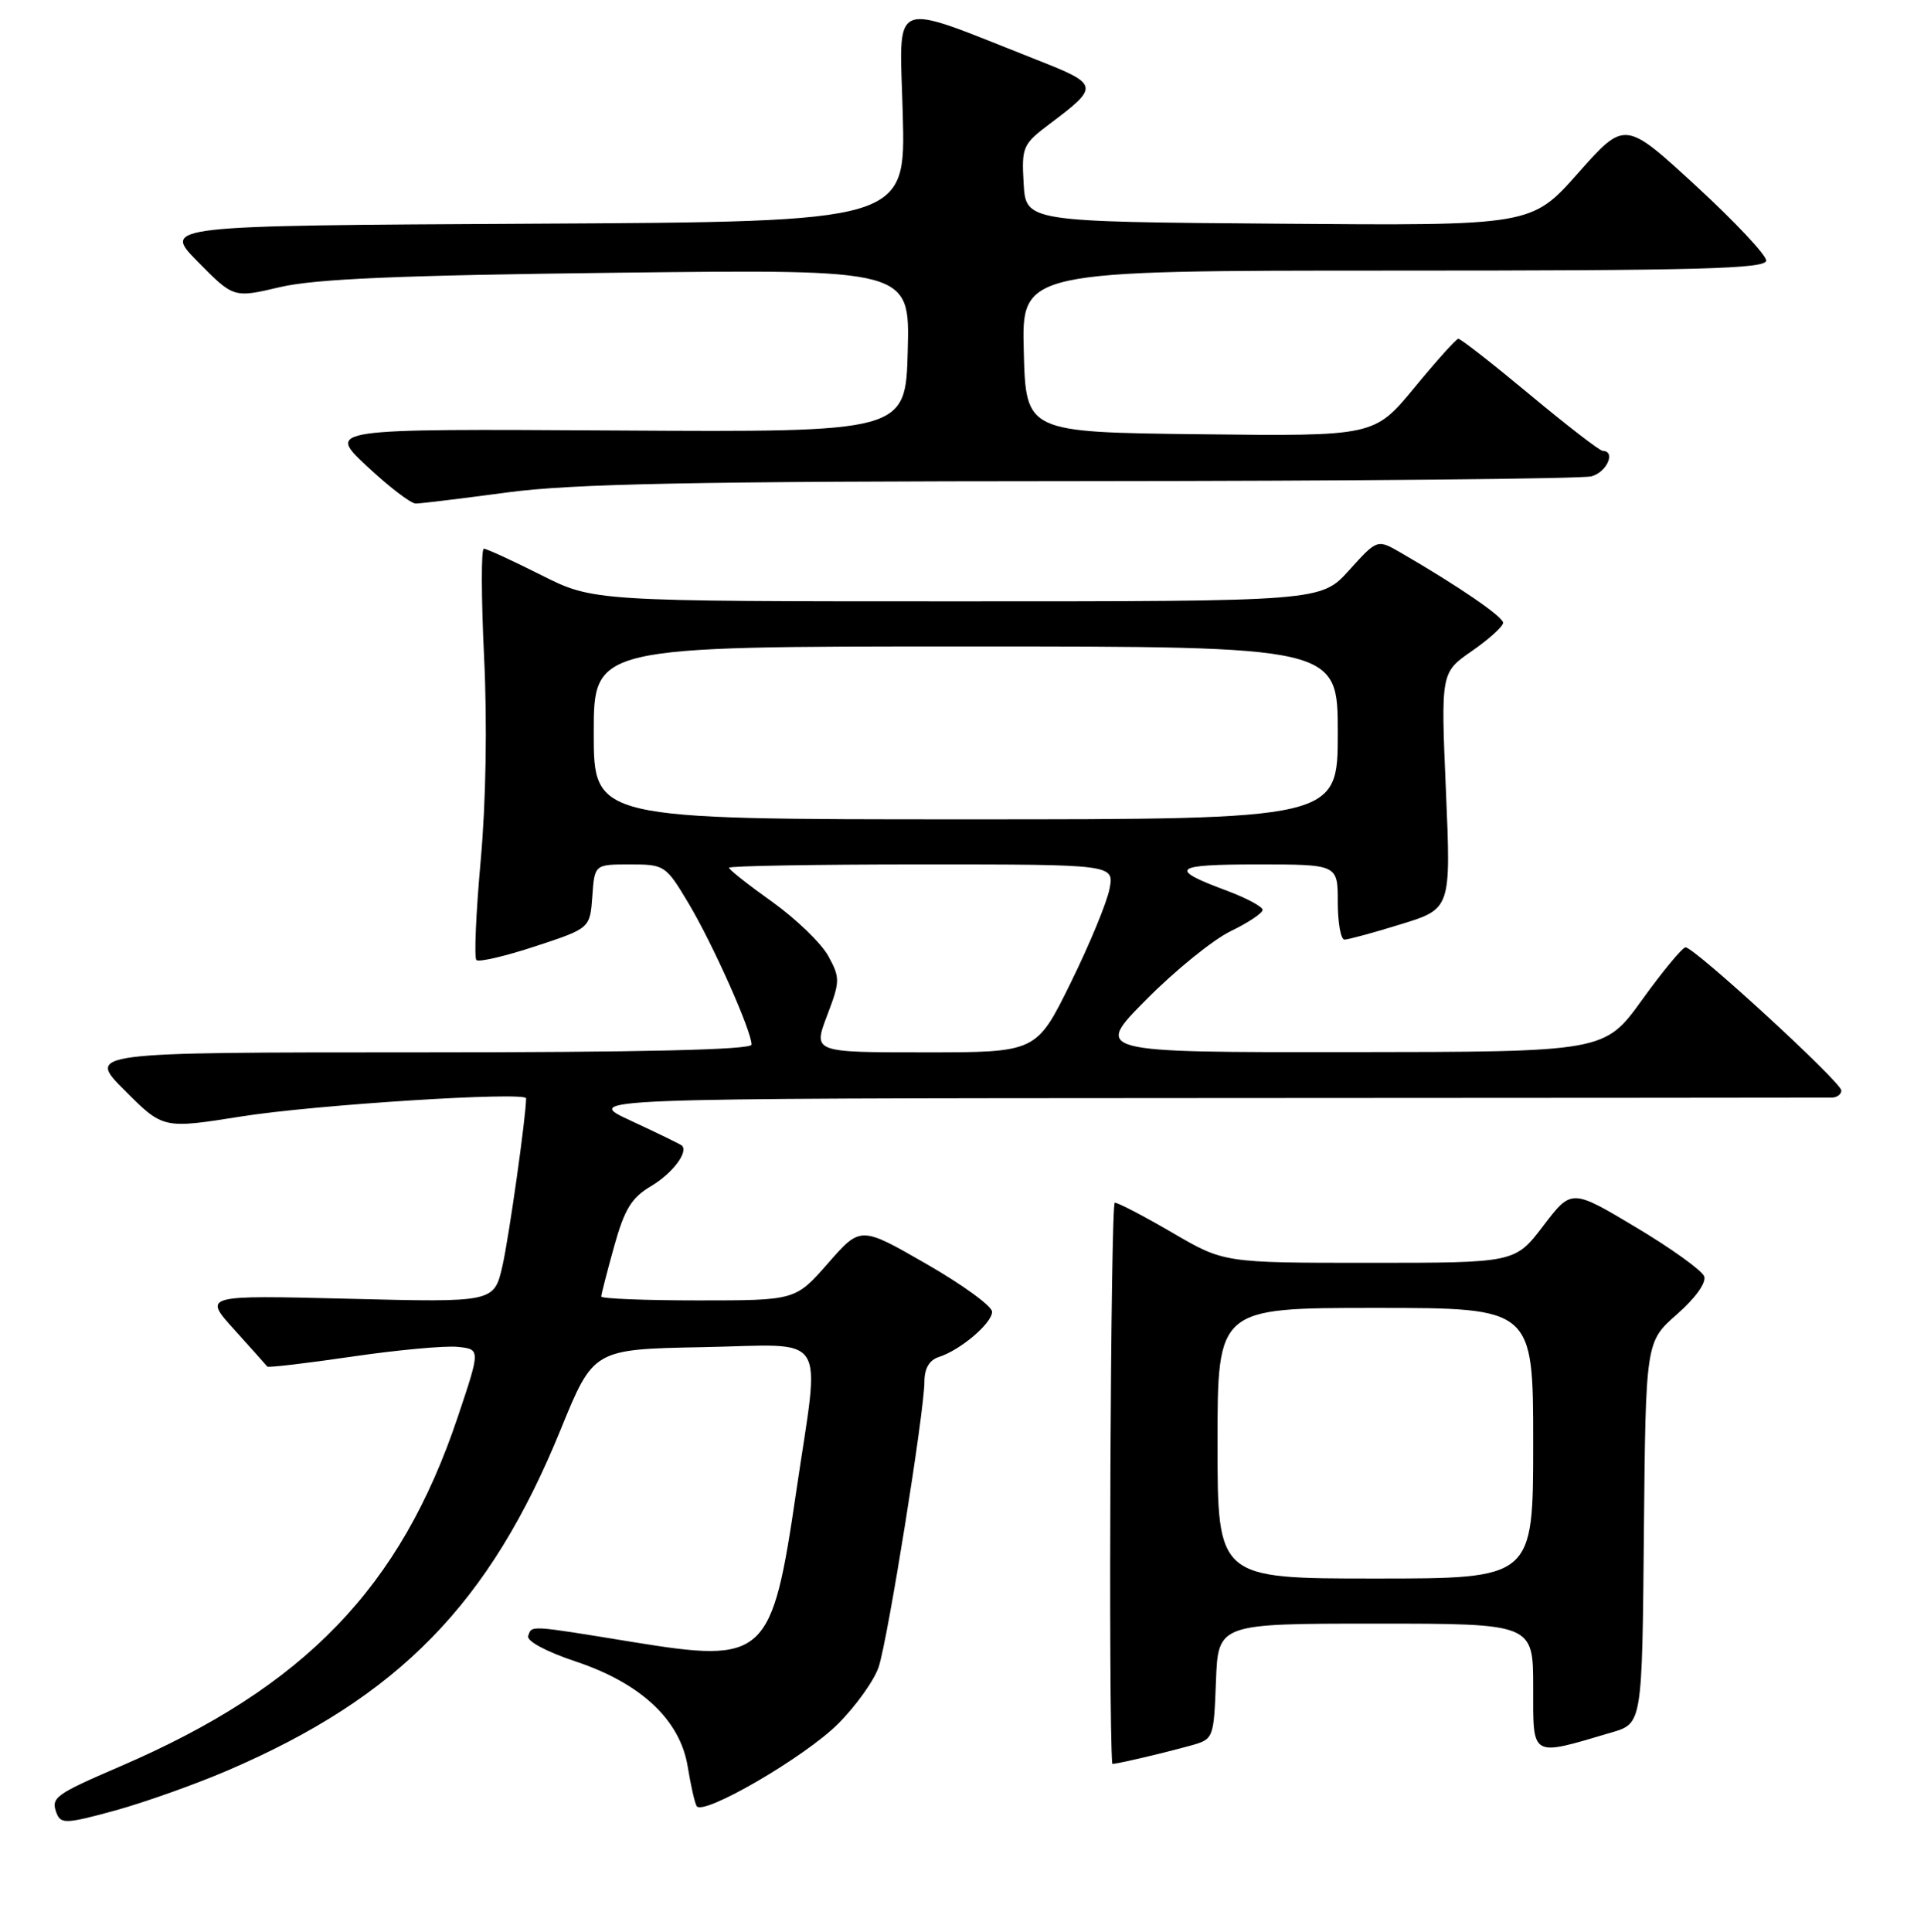 <?xml version="1.0" encoding="UTF-8" standalone="no"?>
<!DOCTYPE svg PUBLIC "-//W3C//DTD SVG 1.1//EN" "http://www.w3.org/Graphics/SVG/1.1/DTD/svg11.dtd" >
<svg xmlns="http://www.w3.org/2000/svg" xmlns:xlink="http://www.w3.org/1999/xlink" version="1.1" viewBox="0 0 256 257">
 <g >
 <path fill="currentColor"
d=" M 30.32 235.52 C 53.05 225.75 65.17 213.34 74.61 190.16 C 78.96 179.50 78.96 179.50 93.48 179.22 C 110.52 178.90 109.13 176.76 105.95 198.38 C 102.70 220.55 101.86 221.32 84.21 218.45 C 70.27 216.18 70.77 216.20 70.28 217.65 C 70.06 218.32 72.69 219.73 76.52 221.01 C 85.26 223.91 90.48 228.79 91.50 235.00 C 91.90 237.47 92.44 239.85 92.69 240.27 C 93.50 241.65 107.09 233.76 111.52 229.32 C 113.90 226.94 116.33 223.53 116.92 221.75 C 118.15 217.99 122.99 187.80 123.00 183.82 C 123.00 182.05 123.66 180.93 124.92 180.53 C 127.79 179.61 132.00 176.04 132.00 174.51 C 132.00 173.77 128.06 170.90 123.25 168.14 C 114.50 163.11 114.50 163.11 110.17 168.06 C 105.84 173.00 105.84 173.00 92.92 173.00 C 85.82 173.00 80.00 172.77 80.00 172.48 C 80.00 172.20 80.77 169.21 81.71 165.83 C 83.09 160.86 84.03 159.33 86.62 157.80 C 89.44 156.13 91.62 153.28 90.74 152.41 C 90.57 152.24 87.52 150.76 83.97 149.11 C 77.50 146.12 77.50 146.12 160.00 146.08 C 205.38 146.06 243.06 146.03 243.75 146.02 C 244.44 146.01 245.00 145.58 245.00 145.07 C 245.00 143.98 225.41 125.99 224.27 126.03 C 223.85 126.05 221.25 129.18 218.50 133.00 C 213.50 139.94 213.50 139.94 179.53 139.97 C 145.55 140.00 145.55 140.00 152.53 132.97 C 156.36 129.10 161.41 125.01 163.75 123.88 C 166.09 122.75 168.00 121.47 168.00 121.05 C 168.00 120.62 165.86 119.48 163.25 118.50 C 155.36 115.57 156.02 115.00 167.30 115.00 C 178.00 115.00 178.00 115.00 178.00 120.00 C 178.00 122.75 178.40 125.00 178.89 125.00 C 179.39 125.00 182.77 124.08 186.42 122.95 C 193.06 120.90 193.06 120.90 192.39 105.19 C 191.71 89.47 191.71 89.47 195.86 86.60 C 198.14 85.02 200.00 83.33 200.00 82.85 C 200.00 82.05 194.02 77.95 186.38 73.53 C 183.25 71.72 183.25 71.72 179.51 75.86 C 175.77 80.00 175.77 80.00 127.36 80.00 C 78.95 80.00 78.95 80.00 72.00 76.50 C 68.18 74.58 64.75 73.00 64.38 73.00 C 64.01 73.00 64.03 79.48 64.41 87.39 C 64.84 96.18 64.66 106.73 63.96 114.47 C 63.33 121.44 63.07 127.41 63.39 127.72 C 63.70 128.03 67.23 127.21 71.23 125.89 C 78.50 123.50 78.50 123.50 78.81 119.25 C 79.11 115.00 79.11 115.00 83.82 115.00 C 88.44 115.00 88.59 115.10 91.66 120.25 C 94.88 125.66 100.00 137.15 100.00 138.97 C 100.00 139.66 85.45 140.00 55.76 140.00 C 11.52 140.00 11.52 140.00 16.62 145.09 C 21.71 150.18 21.71 150.18 32.10 148.53 C 41.88 146.97 70.00 145.19 70.00 146.12 C 70.00 148.48 67.72 164.59 66.86 168.39 C 65.74 173.27 65.74 173.27 46.38 172.78 C 27.02 172.30 27.02 172.30 31.18 176.90 C 33.47 179.43 35.44 181.64 35.56 181.80 C 35.67 181.97 40.74 181.37 46.82 180.48 C 52.89 179.59 59.23 179.01 60.90 179.18 C 63.93 179.50 63.93 179.50 60.91 188.50 C 53.29 211.22 40.55 224.42 16.00 234.99 C 7.26 238.76 6.73 239.14 7.54 241.25 C 8.09 242.67 8.87 242.63 15.32 240.86 C 19.27 239.77 26.02 237.37 30.32 235.52 Z  M 158.50 232.20 C 161.46 231.37 161.50 231.27 161.79 223.68 C 162.08 216.00 162.08 216.00 183.04 216.00 C 204.00 216.00 204.00 216.00 204.00 224.47 C 204.00 233.94 203.56 233.69 214.45 230.47 C 218.50 229.28 218.50 229.28 218.73 203.89 C 218.97 178.50 218.97 178.50 223.13 174.85 C 225.61 172.67 227.07 170.63 226.75 169.79 C 226.45 169.01 222.36 166.07 217.65 163.26 C 209.10 158.15 209.10 158.15 205.34 163.08 C 201.59 168.00 201.59 168.00 182.22 168.00 C 162.85 168.00 162.85 168.00 156.00 164.00 C 152.23 161.80 148.78 160.00 148.33 160.00 C 147.77 160.00 147.46 228.47 147.99 234.64 C 148.00 234.82 154.49 233.31 158.50 232.20 Z  M 67.50 65.51 C 76.21 64.35 92.13 64.03 144.00 64.01 C 180.03 63.99 210.51 63.70 211.75 63.37 C 213.80 62.82 215.03 60.03 213.25 59.98 C 212.84 59.97 208.46 56.59 203.53 52.48 C 198.59 48.37 194.32 45.03 194.03 45.07 C 193.74 45.10 191.10 48.04 188.18 51.59 C 182.85 58.04 182.85 58.04 159.68 57.77 C 136.50 57.50 136.50 57.50 136.22 46.75 C 135.93 36.00 135.93 36.00 185.47 36.00 C 226.25 36.00 235.00 35.76 235.00 34.66 C 235.00 33.92 230.77 29.42 225.60 24.67 C 216.19 16.02 216.19 16.02 209.98 23.02 C 203.77 30.03 203.77 30.03 170.14 29.76 C 136.50 29.50 136.50 29.50 136.20 24.40 C 135.92 19.54 136.08 19.18 139.70 16.46 C 146.32 11.49 146.26 11.23 138.00 7.98 C 117.98 0.10 119.70 -0.60 120.12 15.25 C 120.50 29.50 120.50 29.50 71.05 29.76 C 21.59 30.02 21.59 30.02 26.33 34.83 C 31.08 39.65 31.08 39.65 37.29 38.19 C 41.95 37.10 53.18 36.62 82.28 36.28 C 121.07 35.82 121.07 35.82 120.78 46.66 C 120.50 57.50 120.50 57.50 82.00 57.27 C 43.50 57.04 43.50 57.04 48.82 62.02 C 51.75 64.76 54.67 67.00 55.32 66.99 C 55.97 66.99 61.45 66.32 67.50 65.51 Z  M 110.04 135.13 C 111.79 130.53 111.80 130.10 110.20 127.17 C 109.26 125.47 105.91 122.24 102.75 119.98 C 99.59 117.73 97.00 115.69 97.00 115.44 C 97.00 115.20 108.53 115.00 122.62 115.00 C 148.25 115.00 148.25 115.00 147.63 118.25 C 147.29 120.04 144.97 125.66 142.46 130.75 C 137.91 140.00 137.91 140.00 123.05 140.00 C 108.19 140.00 108.19 140.00 110.04 135.13 Z  M 79.00 97.50 C 79.00 86.00 79.00 86.00 128.50 86.00 C 178.00 86.00 178.00 86.00 178.00 97.50 C 178.00 109.00 178.00 109.00 128.50 109.00 C 79.00 109.00 79.00 109.00 79.00 97.50 Z  M 162.00 192.00 C 162.00 174.00 162.00 174.00 183.00 174.00 C 204.00 174.00 204.00 174.00 204.00 192.00 C 204.00 210.00 204.00 210.00 183.00 210.00 C 162.00 210.00 162.00 210.00 162.00 192.00 Z "/>
</g>
</svg>